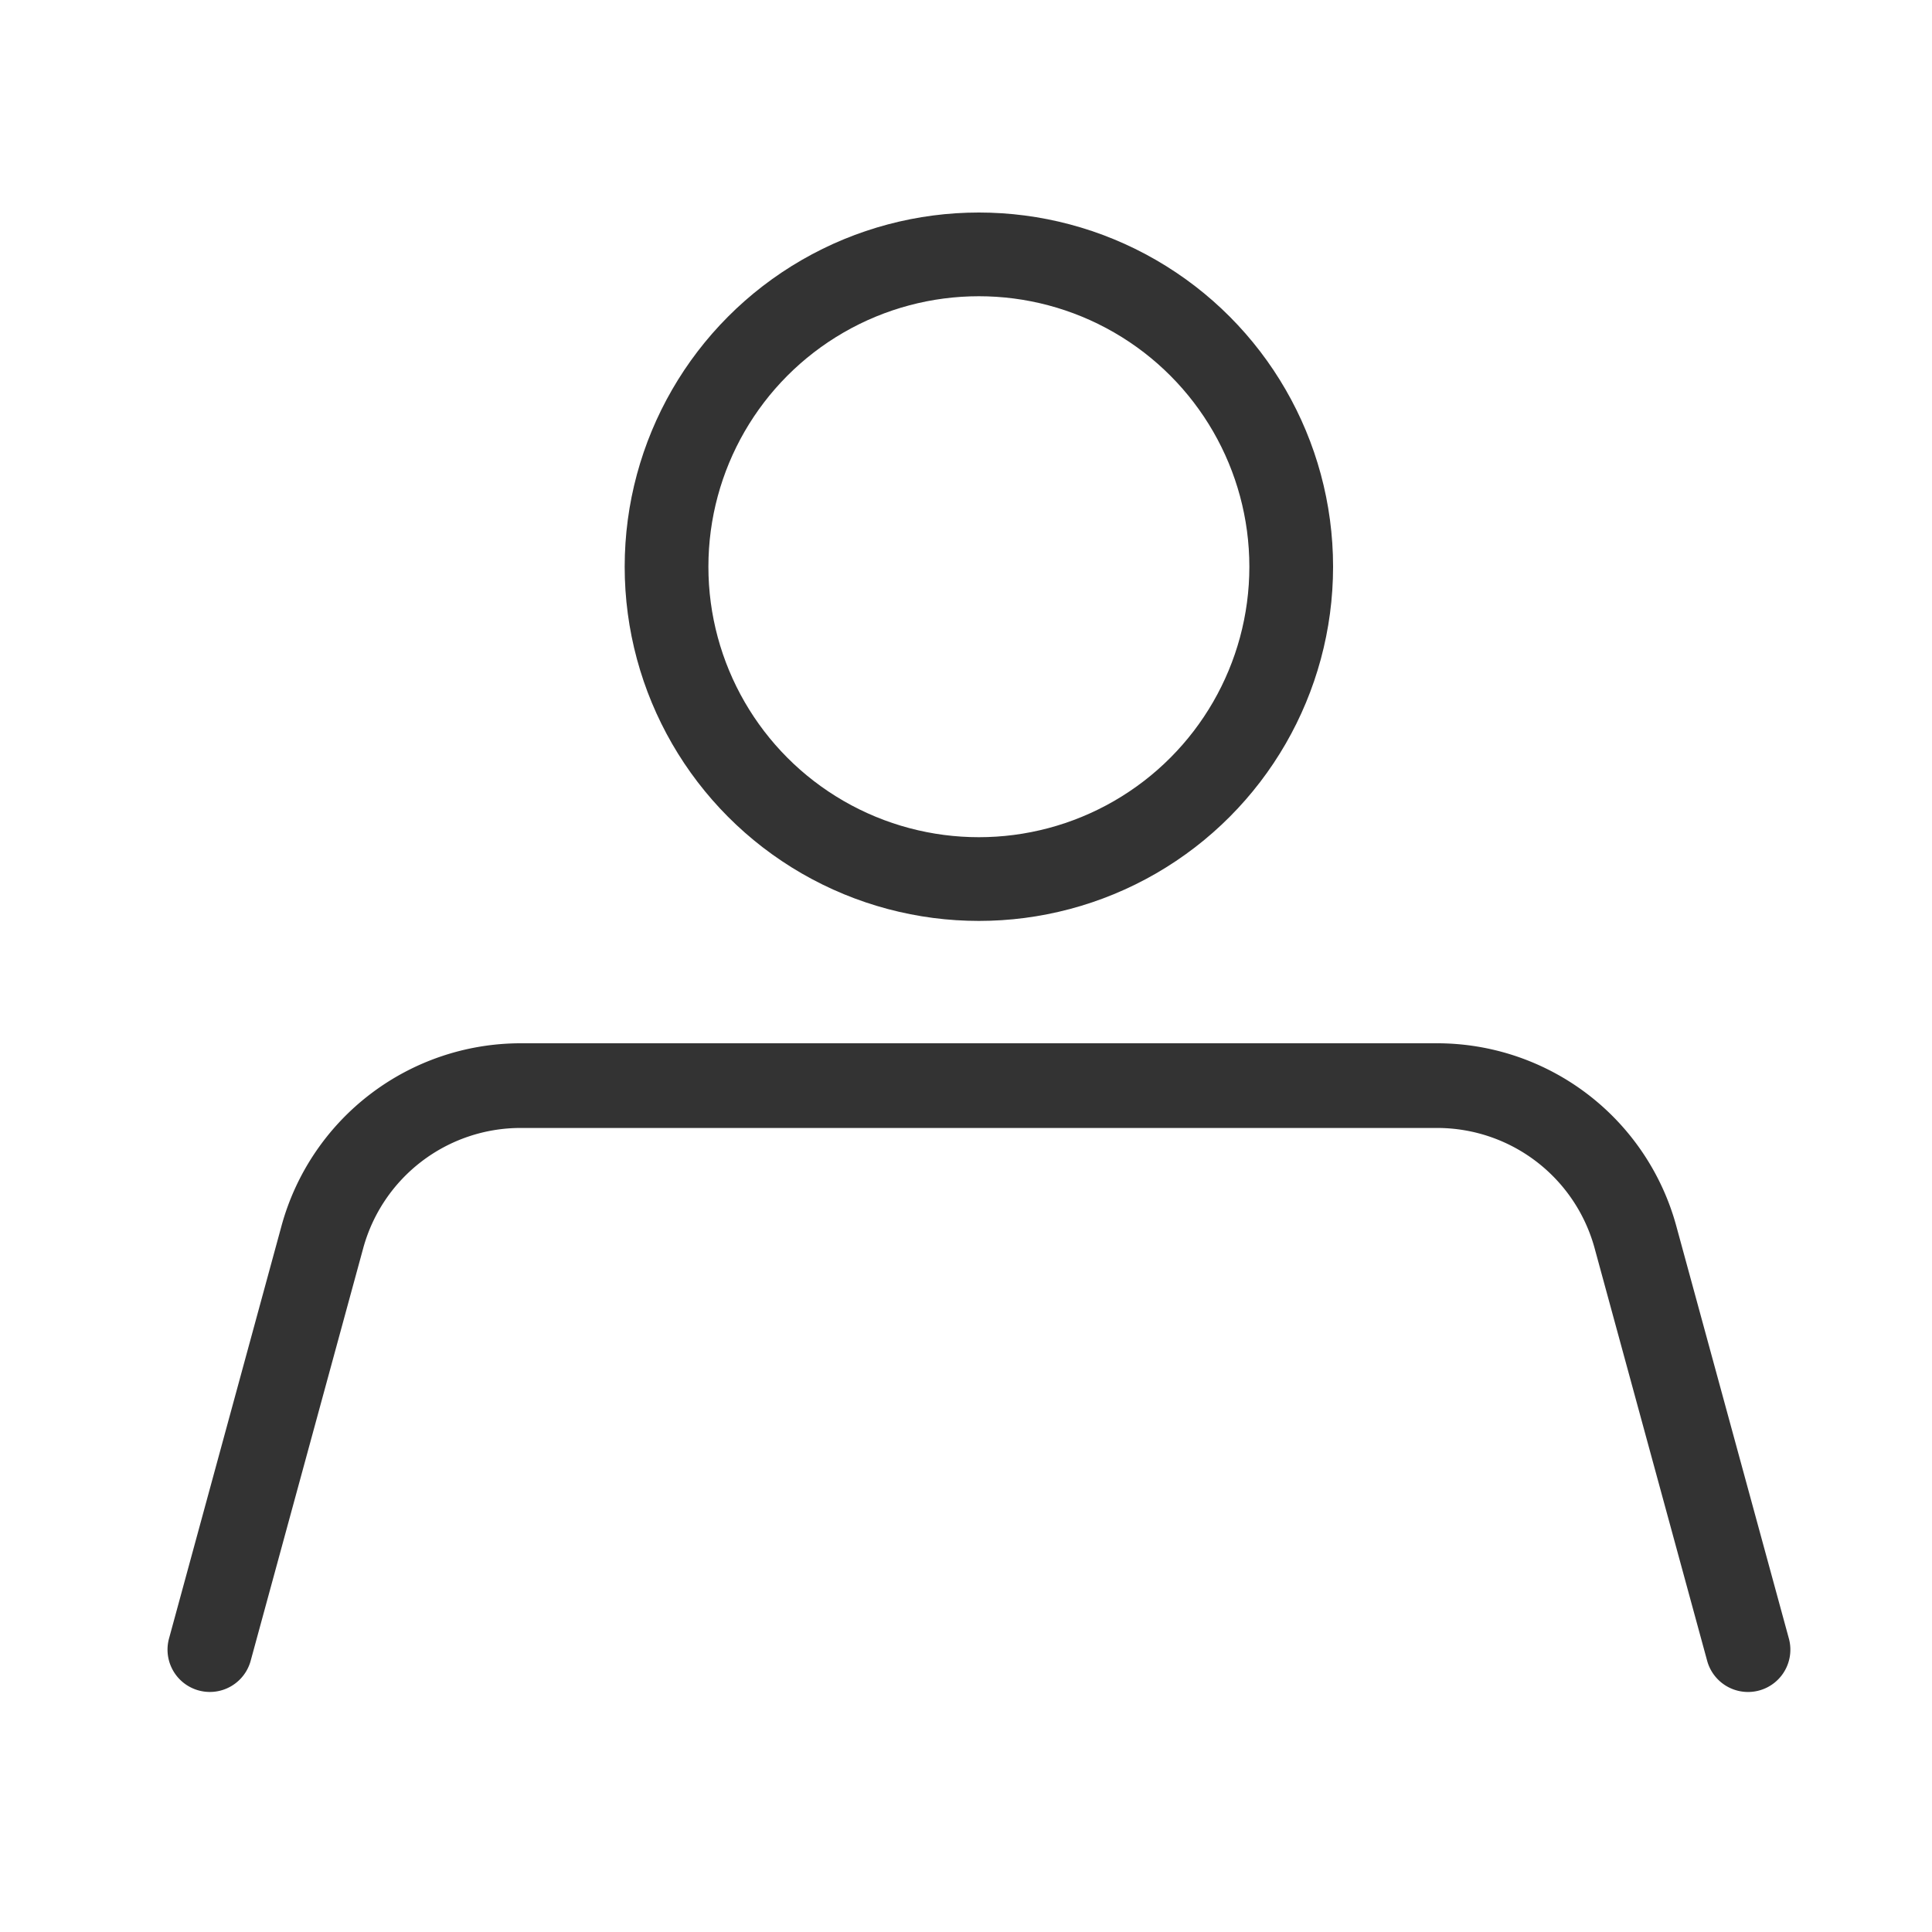  <svg xmlns='http://www.w3.org/2000/svg' width='30' height='30' viewBox='0 0 30 30'><g transform='translate(2.7 3.3)' stroke='#333' fill='none' fill-rule='evenodd'><path d='M24.442 22.873a.558.558 0 0 1-.537-.411l-1.749-6.412a2.634 2.634 0 0 0-2.535-1.935H5.38a2.634 2.634 0 0 0-2.535 1.935l-1.749 6.412a.557.557 0 1 1-1.075-.293l1.748-6.412A3.751 3.751 0 0 1 5.378 13h14.243a3.75 3.75 0 0 1 3.61 2.757l1.75 6.412a.557.557 0 0 1-.539.704' stroke-width='.2' fill='#333'/><circle stroke-width='1.3' cx='12.5' cy='5.5' r='4.85'/></g></svg>